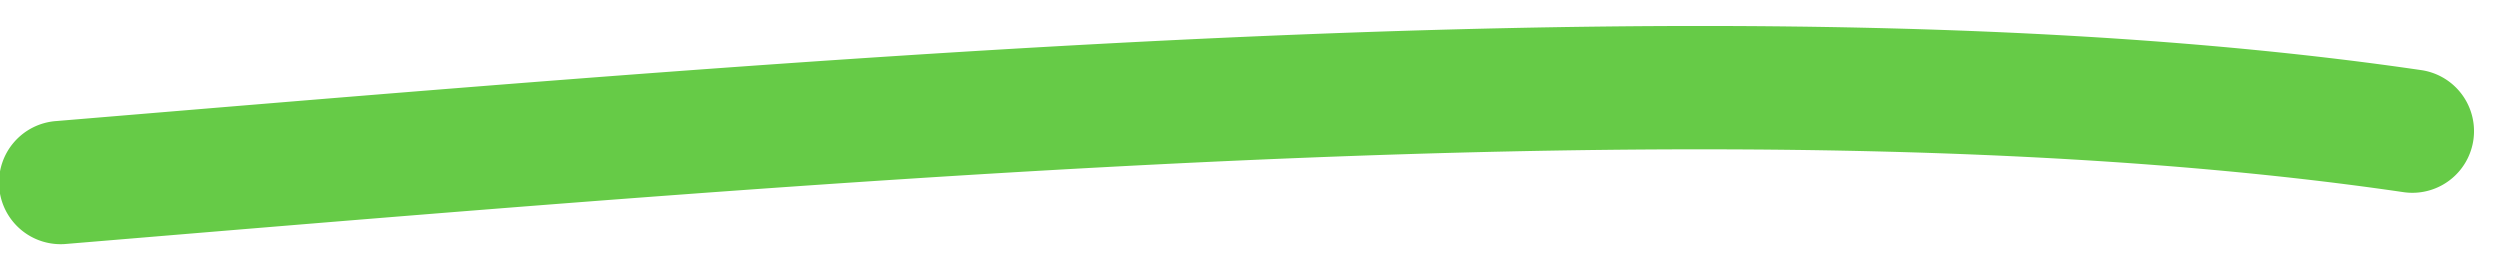 <svg width="85" height="9" fill="none" xmlns="http://www.w3.org/2000/svg"><path d="M2.271 8.292c18.504-1.54 38.145-3.217 55.551-3.215 8.668 0 16.78.415 23.895 1.456a2.096 2.096 0 10.606-4.149c-7.402-1.082-15.697-1.5-24.5-1.501C40.155.884 20.426 2.575 1.924 4.115a2.096 2.096 0 10.347 4.177z" fill="#66CB47"/></svg>